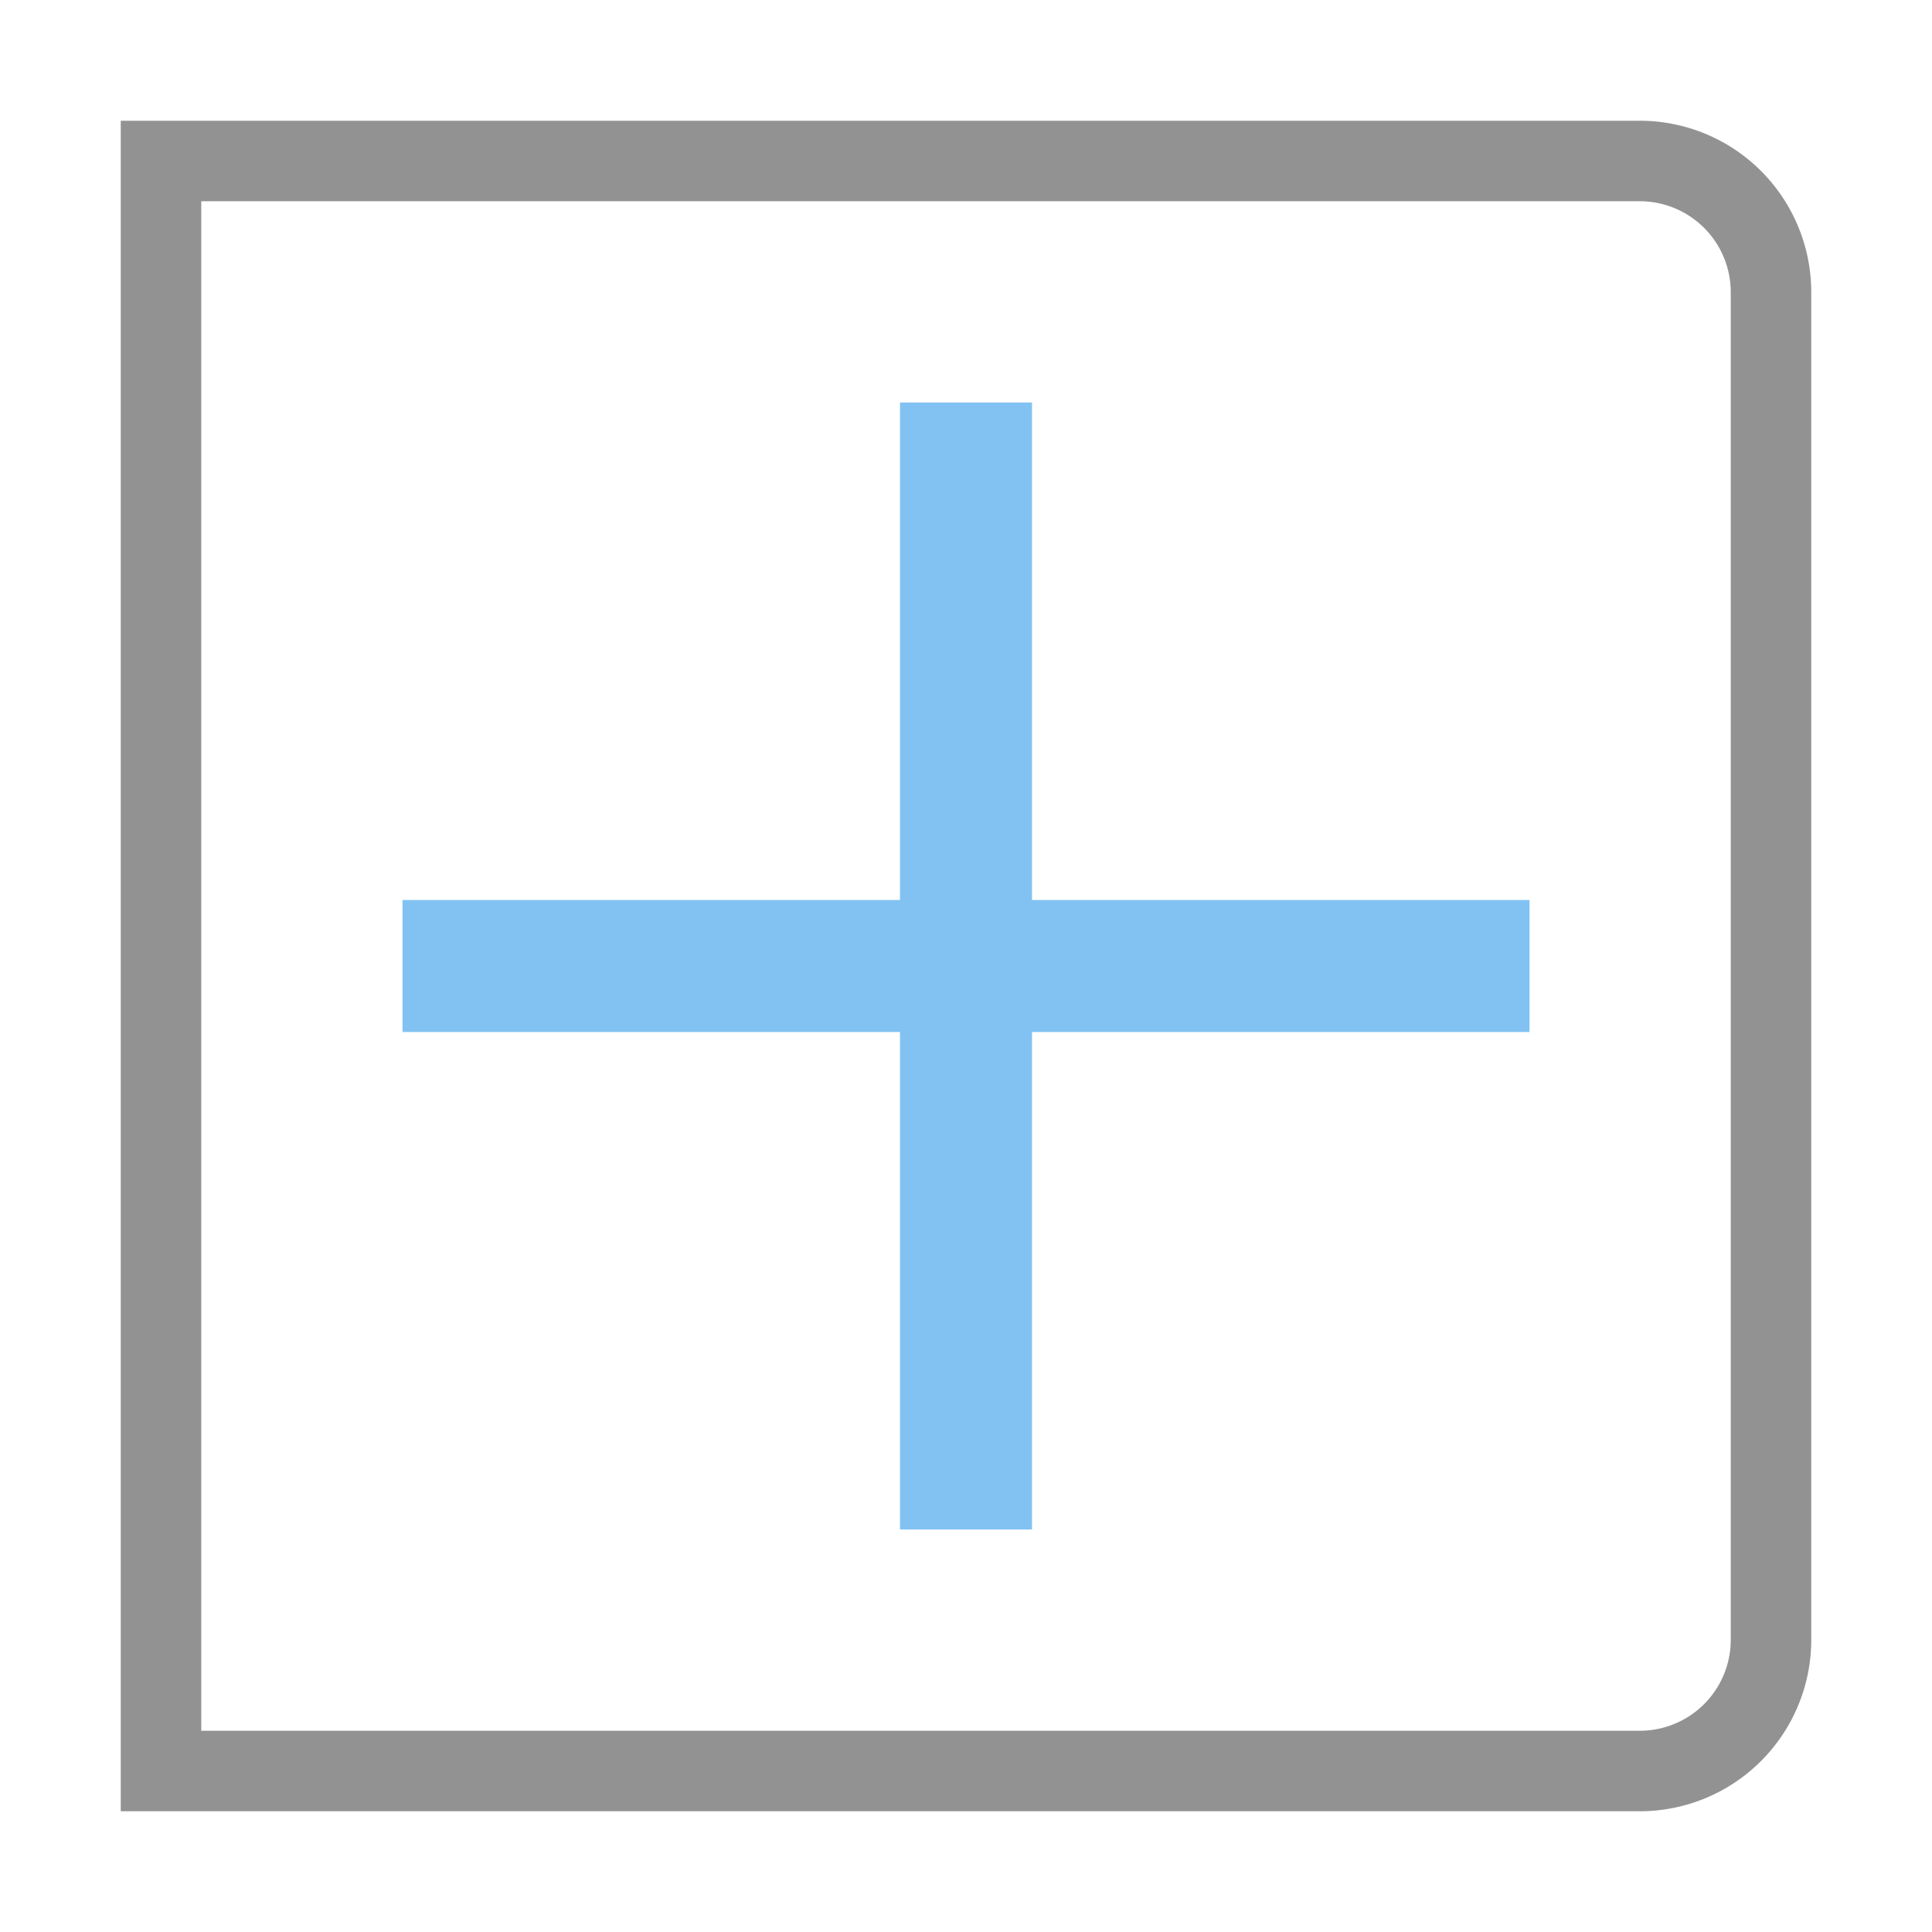 <svg id="Layer_1" data-name="Layer 1" xmlns="http://www.w3.org/2000/svg" viewBox="0 0 24 24"><defs><style>.cls-1{fill:none;stroke:#6f6e6f;stroke-miterlimit:10;opacity:0.75;}.cls-2{fill:#62b3f0;opacity:0.8;}</style></defs><title>Trends_Icons</title><path class="cls-1" d="M2,2H20.37A1.63,1.63,0,0,1,22,3.63V20.37A1.63,1.63,0,0,1,20.37,22H2a0,0,0,0,1,0,0V2A0,0,0,0,1,2,2Z"/><polygon class="cls-2" points="19 11.18 12.82 11.18 12.82 5 11.18 5 11.18 11.18 5 11.18 5 12.82 11.18 12.82 11.18 19 12.82 19 12.82 12.82 19 12.82 19 11.18"/></svg>